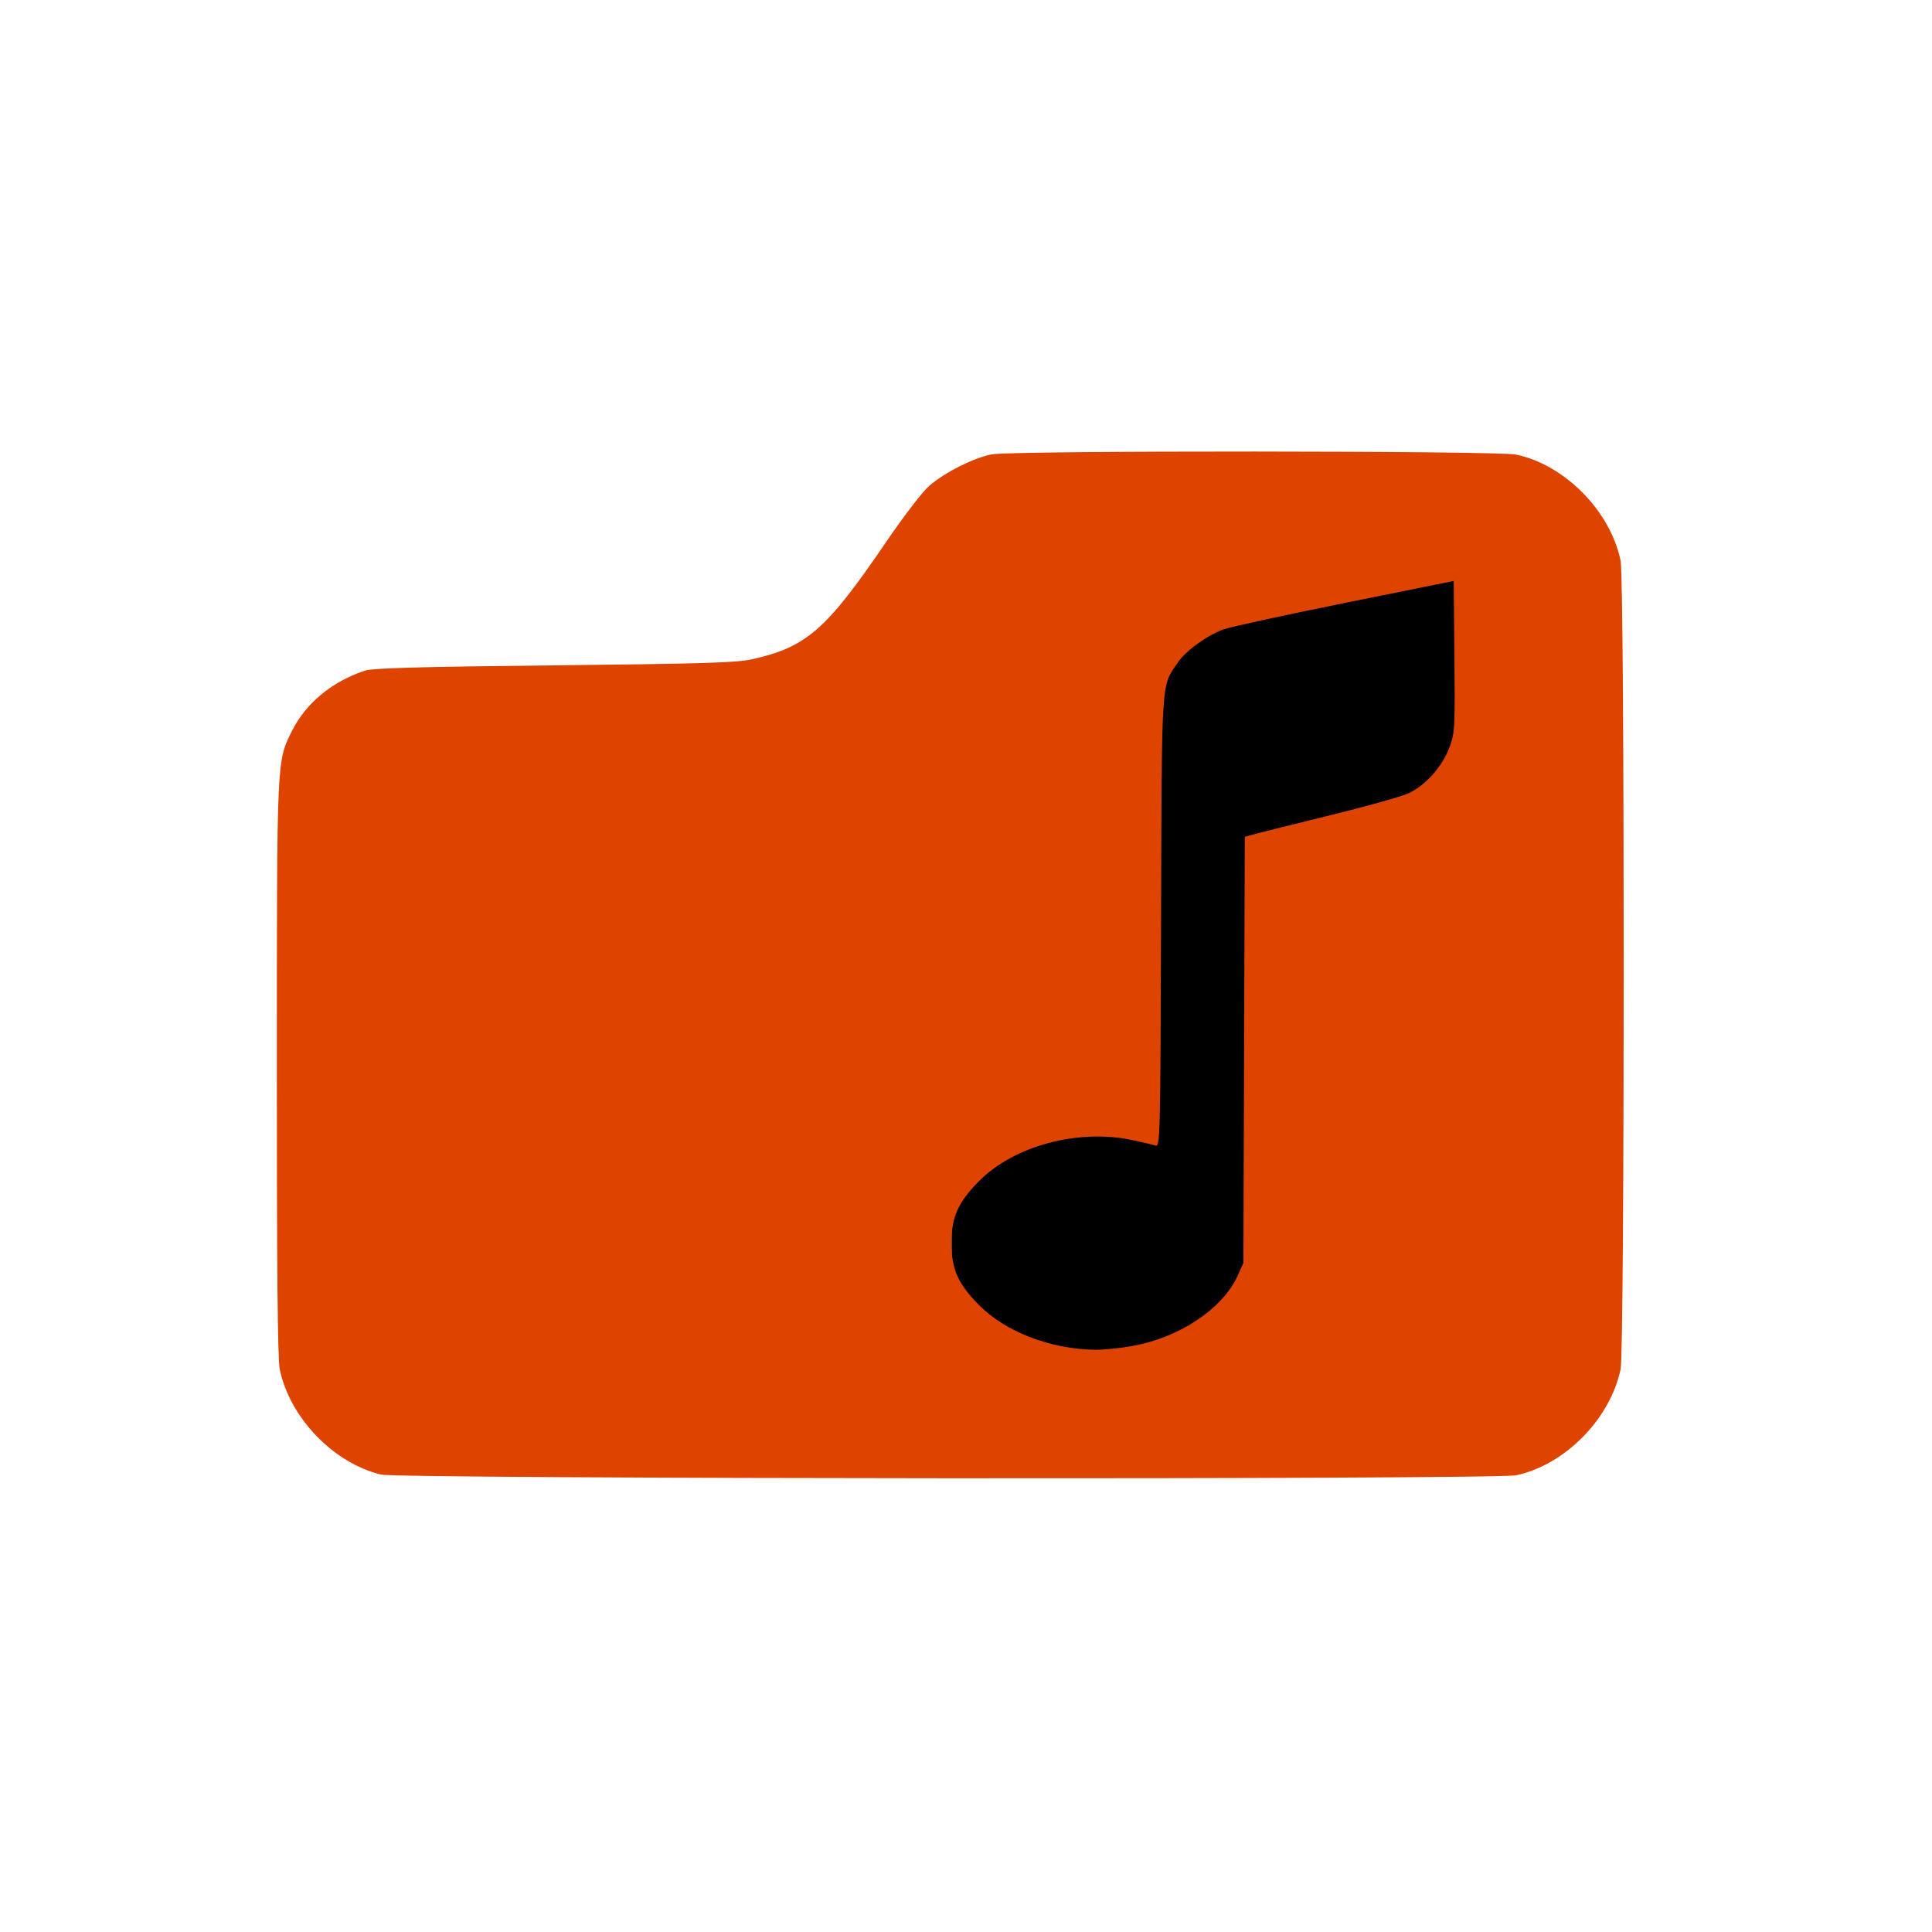 <?xml version="1.0" encoding="UTF-8" standalone="no"?>
<!-- Created with Inkscape (http://www.inkscape.org/) -->

<svg
   xmlns:dc="http://purl.org/dc/elements/1.1/"
   xmlns:cc="http://creativecommons.org/ns#"
   xmlns:rdf="http://www.w3.org/1999/02/22-rdf-syntax-ns#"
   xmlns:svg="http://www.w3.org/2000/svg"
   xmlns="http://www.w3.org/2000/svg"
   xmlns:sodipodi="http://sodipodi.sourceforge.net/DTD/sodipodi-0.dtd"
   xmlns:inkscape="http://www.inkscape.org/namespaces/inkscape"
   width="56"
   height="56"
   viewBox="0 0 14.817 14.817"
   version="1.1"
   id="svg8"
   inkscape:version="0.92.3 (2405546, 2018-03-11)"
   sodipodi:docname="icon-56-56.svg"
   inkscape:export-filename="/home/strukturart/Schreibtisch/icon-56-56.png"
   inkscape:export-xdpi="95.162529"
   inkscape:export-ydpi="95.162529">
  <defs
     id="defs2">
    <filter
       style="color-interpolation-filters:sRGB"
       inkscape:menu-tooltip="Fades hue progressively to white"
       inkscape:menu="Color"
       inkscape:label="Hue to White"
       id="filter842">
      <feColorMatrix
         values="1 0 0 0 0 1 0 0 0 0 1 0 0 0 0 0 0 0 0 1 "
         type="matrix"
         result="r"
         in="SourceGraphic"
         id="feColorMatrix814" />
      <feColorMatrix
         values="0 1 0 0 0 0 1 0 0 0 0 1 0 0 0 0 0 0 0 1 "
         type="matrix"
         result="g"
         in="SourceGraphic"
         id="feColorMatrix816" />
      <feColorMatrix
         values="0 0 1 0 0 0 0 1 0 0 0 0 1 0 0 0 0 0 0 1 "
         type="matrix"
         result="b"
         in="SourceGraphic"
         id="feColorMatrix818" />
      <feBlend
         result="minrg"
         in="r"
         mode="darken"
         in2="g"
         id="feBlend820" />
      <feBlend
         result="p"
         in="minrg"
         mode="darken"
         in2="b"
         id="feBlend822" />
      <feBlend
         result="maxrg"
         in="r"
         mode="lighten"
         in2="g"
         id="feBlend824" />
      <feBlend
         result="q"
         in="maxrg"
         mode="lighten"
         in2="b"
         id="feBlend826" />
      <feComponentTransfer
         result="q2"
         in="q"
         id="feComponentTransfer830">
        <feFuncR
           slope="0"
           type="linear"
           id="feFuncR828" />
      </feComponentTransfer>
      <feBlend
         result="pq"
         in="p"
         mode="lighten"
         in2="q2"
         id="feBlend832" />
      <feColorMatrix
         values="-1 1 0 0 0 -1 1 0 0 0 -1 1 0 0 0 0 0 0 0 1 "
         type="matrix"
         result="qminp"
         in="pq"
         id="feColorMatrix834" />
      <feComposite
         k3="1"
         operator="arithmetic"
         result="qminpc"
         in="qminp"
         in2="qminp"
         id="feComposite836"
         k1="0"
         k2="0"
         k4="0" />
      <feBlend
         result="result2"
         in2="SourceGraphic"
         mode="screen"
         id="feBlend838" />
      <feComposite
         operator="in"
         in="result2"
         in2="SourceGraphic"
         result="result1"
         id="feComposite840" />
    </filter>
  </defs>
  <sodipodi:namedview
     id="base"
     pagecolor="#000000"
     bordercolor="#666666"
     borderopacity="1.0"
     inkscape:pageopacity="0"
     inkscape:pageshadow="2"
     inkscape:zoom="2.2480728"
     inkscape:cx="-54.607723"
     inkscape:cy="36.720306"
     inkscape:document-units="mm"
     inkscape:current-layer="g834"
     showgrid="false"
     units="px"
     showguides="false"
     inkscape:window-width="1280"
     inkscape:window-height="745"
     inkscape:window-x="0"
     inkscape:window-y="27"
     inkscape:window-maximized="1"
     inkscape:lockguides="true"
     inkscape:pagecheckerboard="true"
     inkscape:measure-start="0,0"
     inkscape:measure-end="0,0" />
  <g
     inkscape:label="Ebene 1"
     inkscape:groupmode="layer"
     id="layer1"
     transform="translate(0,-282.183)">
    <g
       id="g834"
       transform="matrix(0.488,0,0,0.496,0.057,149.62)">
      <rect
         style="opacity:1;fill:#000000;fill-opacity:1;stroke:none;stroke-width:0;stroke-miterlimit:4;stroke-dasharray:none;stroke-opacity:1"
         id="rect830"
         width="9.648"
         height="13.06"
         x="14.837"
         y="275.744"
         rx="0.226" />
      <g
         transform="translate(0.104,3.175)"
         id="g1052" />
      <path
         inkscape:connector-curvature="0"
         id="path844"
         d="m 5.865,290.063 c -0.748,-0.182 -1.43,-0.882 -1.586,-1.629 -0.032,-0.153 -0.046,-1.556 -0.045,-4.65 7.84e-4,-4.84 -0.004,-4.741 0.24,-5.222 0.216,-0.426 0.631,-0.762 1.144,-0.928 0.124,-0.04 0.863,-0.06 2.976,-0.082 2.29,-0.024 2.864,-0.041 3.1,-0.092 0.866,-0.19 1.173,-0.454 2.119,-1.821 0.265,-0.383 0.566,-0.77 0.67,-0.859 0.24,-0.208 0.703,-0.438 0.989,-0.491 0.323,-0.06 7.951,-0.056 8.239,0.004 0.767,0.161 1.48,0.873 1.641,1.641 0.065,0.309 0.065,12.191 0,12.5 -0.161,0.767 -0.873,1.48 -1.641,1.641 -0.329,0.069 -17.56,0.058 -17.845,-0.011 z M 17.69,288.073 c 0.73,-0.127 1.408,-0.574 1.643,-1.082 l 0.091,-0.198 0.011,-3.295 0.011,-3.295 0.155,-0.042 c 0.085,-0.023 0.62,-0.154 1.187,-0.291 0.568,-0.137 1.121,-0.29 1.23,-0.339 0.267,-0.121 0.534,-0.416 0.644,-0.71 0.085,-0.227 0.089,-0.296 0.078,-1.406 l -0.011,-1.168 -1.715,0.341 c -0.943,0.187 -1.799,0.371 -1.901,0.407 -0.26,0.093 -0.592,0.33 -0.718,0.511 -0.266,0.385 -0.253,0.176 -0.265,4.01 -0.011,3.357 -0.014,3.484 -0.087,3.461 -0.042,-0.013 -0.204,-0.051 -0.361,-0.084 -0.852,-0.18 -1.866,0.087 -2.416,0.637 -0.329,0.329 -0.43,0.553 -0.43,0.955 0,0.402 0.101,0.626 0.43,0.955 0.415,0.415 1.121,0.684 1.826,0.695 0.128,0.002 0.396,-0.025 0.597,-0.06 z"
         style="fill:#df4300;fill-opacity:1;stroke-width:0.041" />
    </g>
  </g>
</svg>

